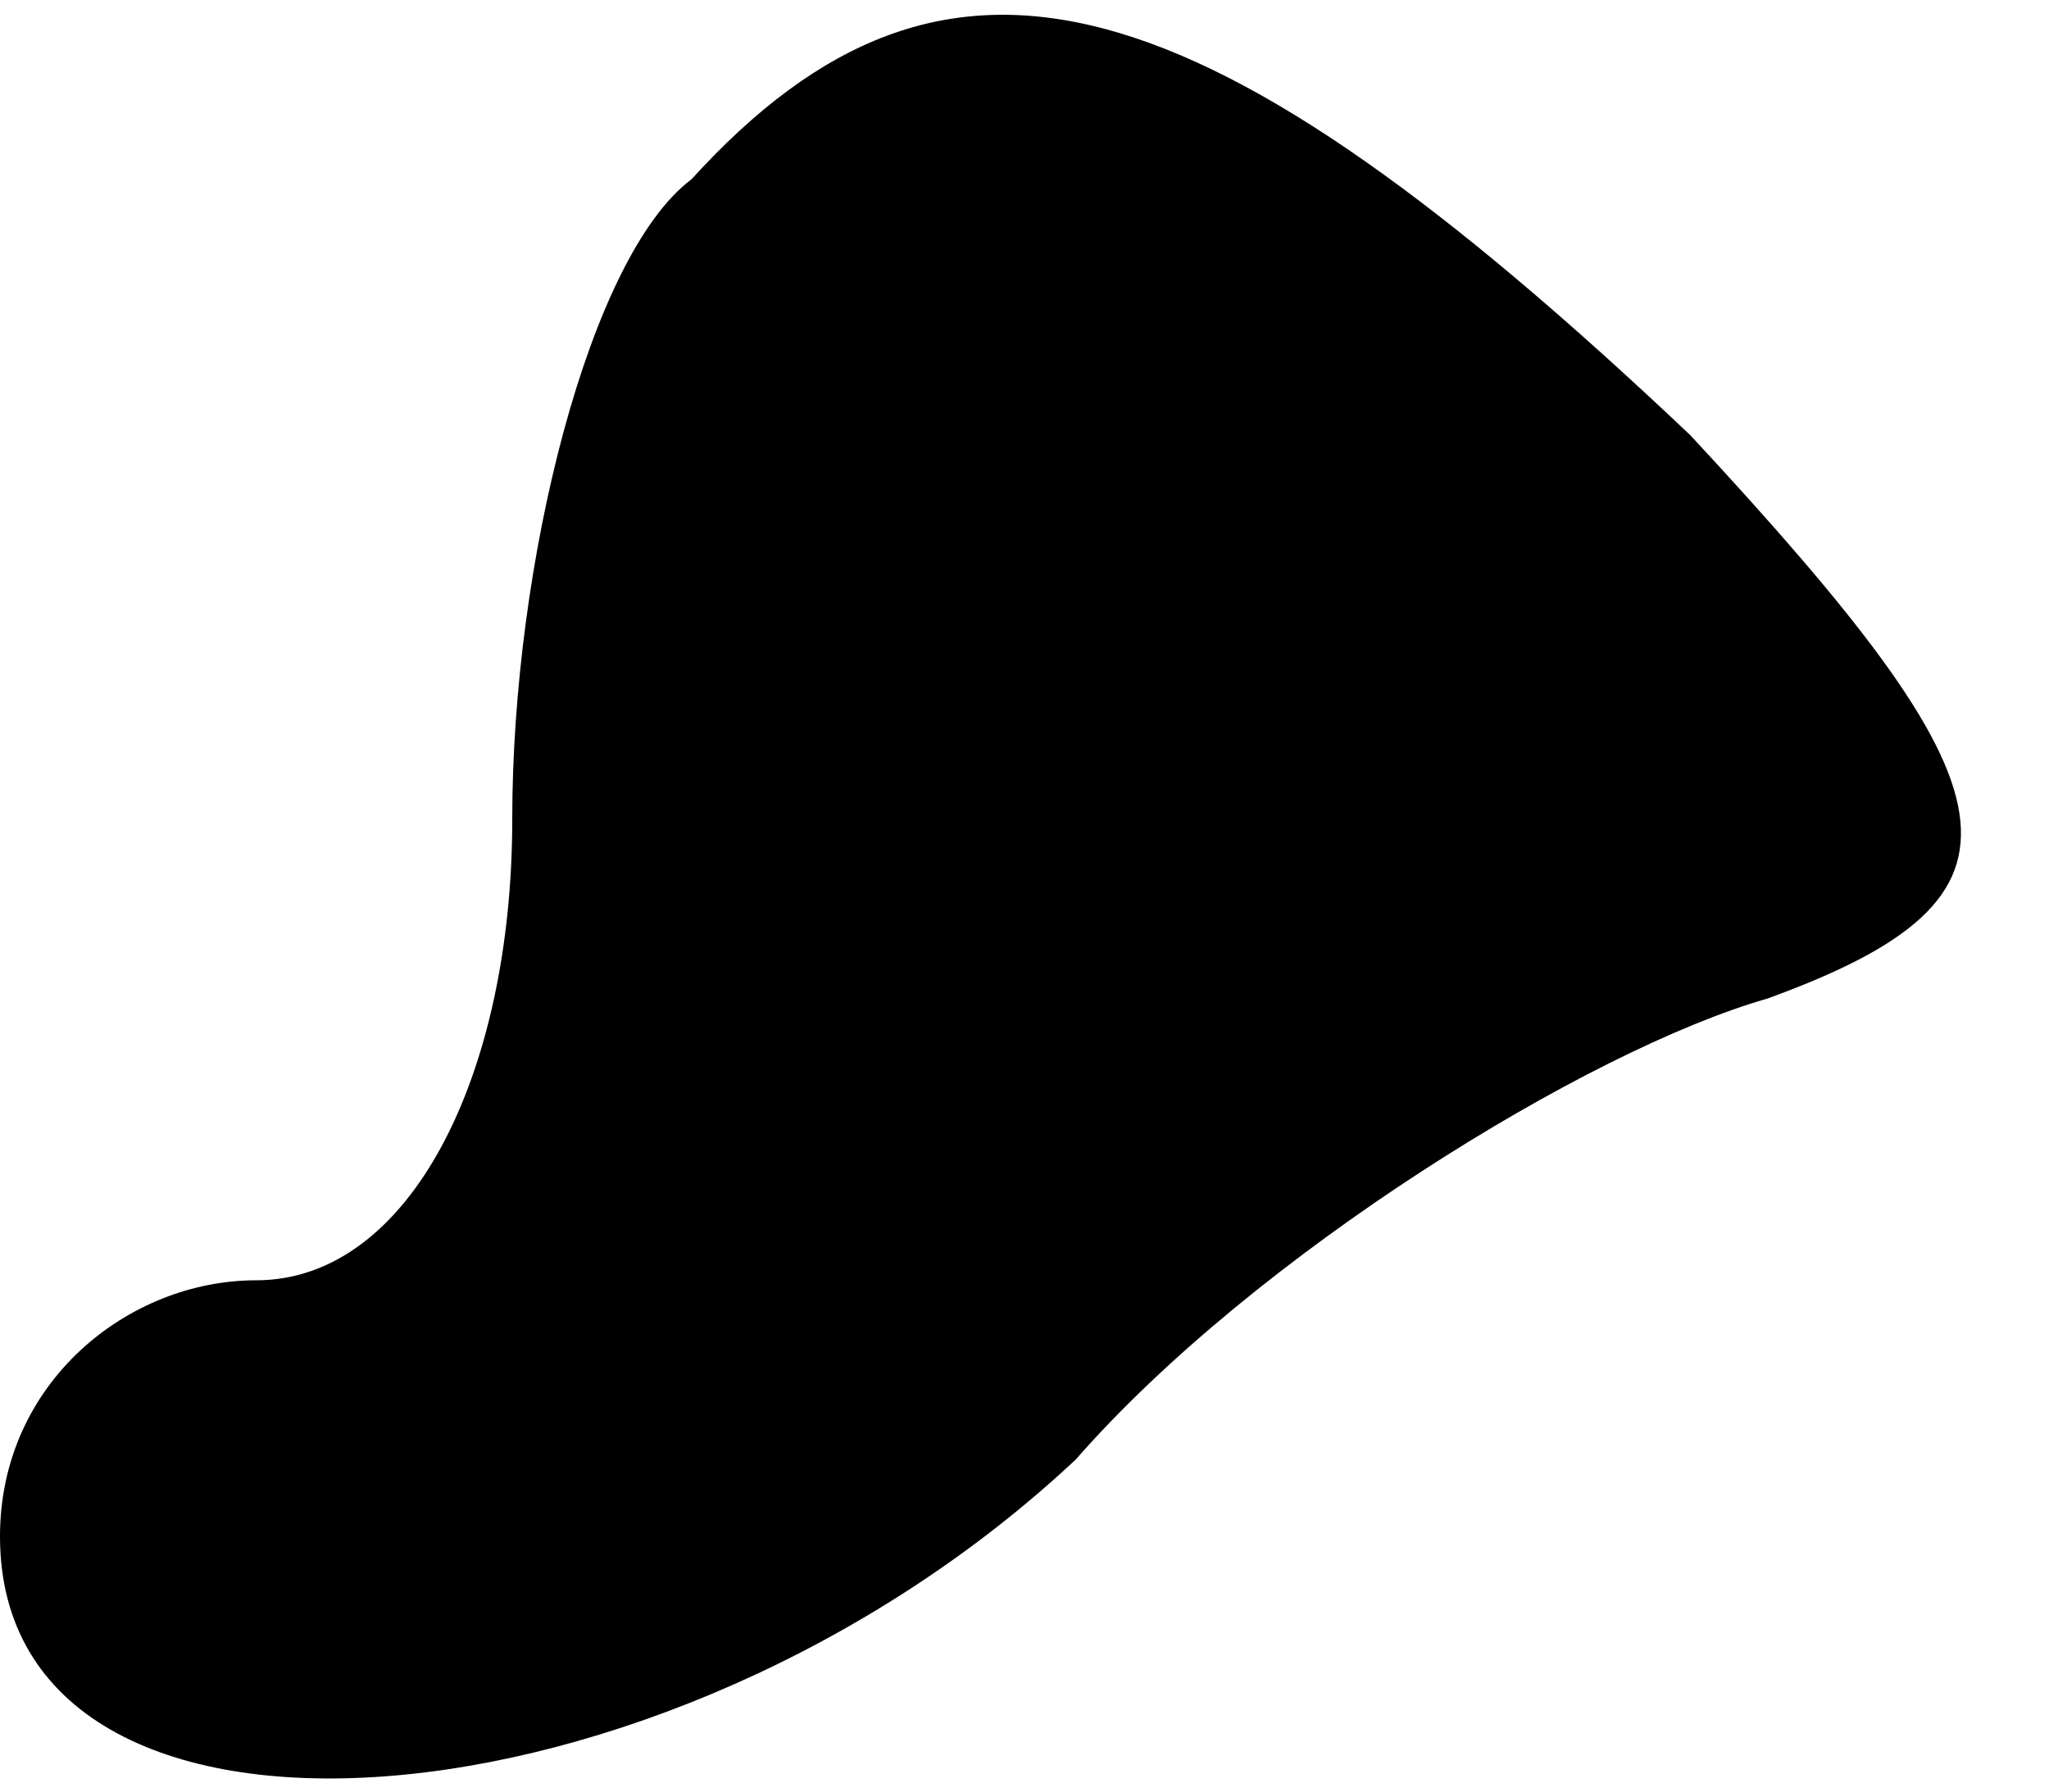 <?xml version="1.0" standalone="no"?>
<!DOCTYPE svg PUBLIC "-//W3C//DTD SVG 20010904//EN"
 "http://www.w3.org/TR/2001/REC-SVG-20010904/DTD/svg10.dtd">
<svg version="1.0" xmlns="http://www.w3.org/2000/svg"
 width="8pt" height="7pt" viewBox="0 0 8 7"
 preserveAspectRatio="xMidYMid meet">
<g transform="translate(0,7) scale(0.1,-0.1)"
fill="#000000" stroke="none">
<path fill="#000000" stroke="none" d="M27 63 c-4 -3 -7 -15 -7 -25 0 -10 -4
-18 -10 -18 -5 0 -10 -4 -10 -10 0 -14 26 -12 42 3 7 8 20 16 27 18 11 4 10 8
-3 22 -19 18 -29 21 -39 10z"/>
</g>
</svg>
